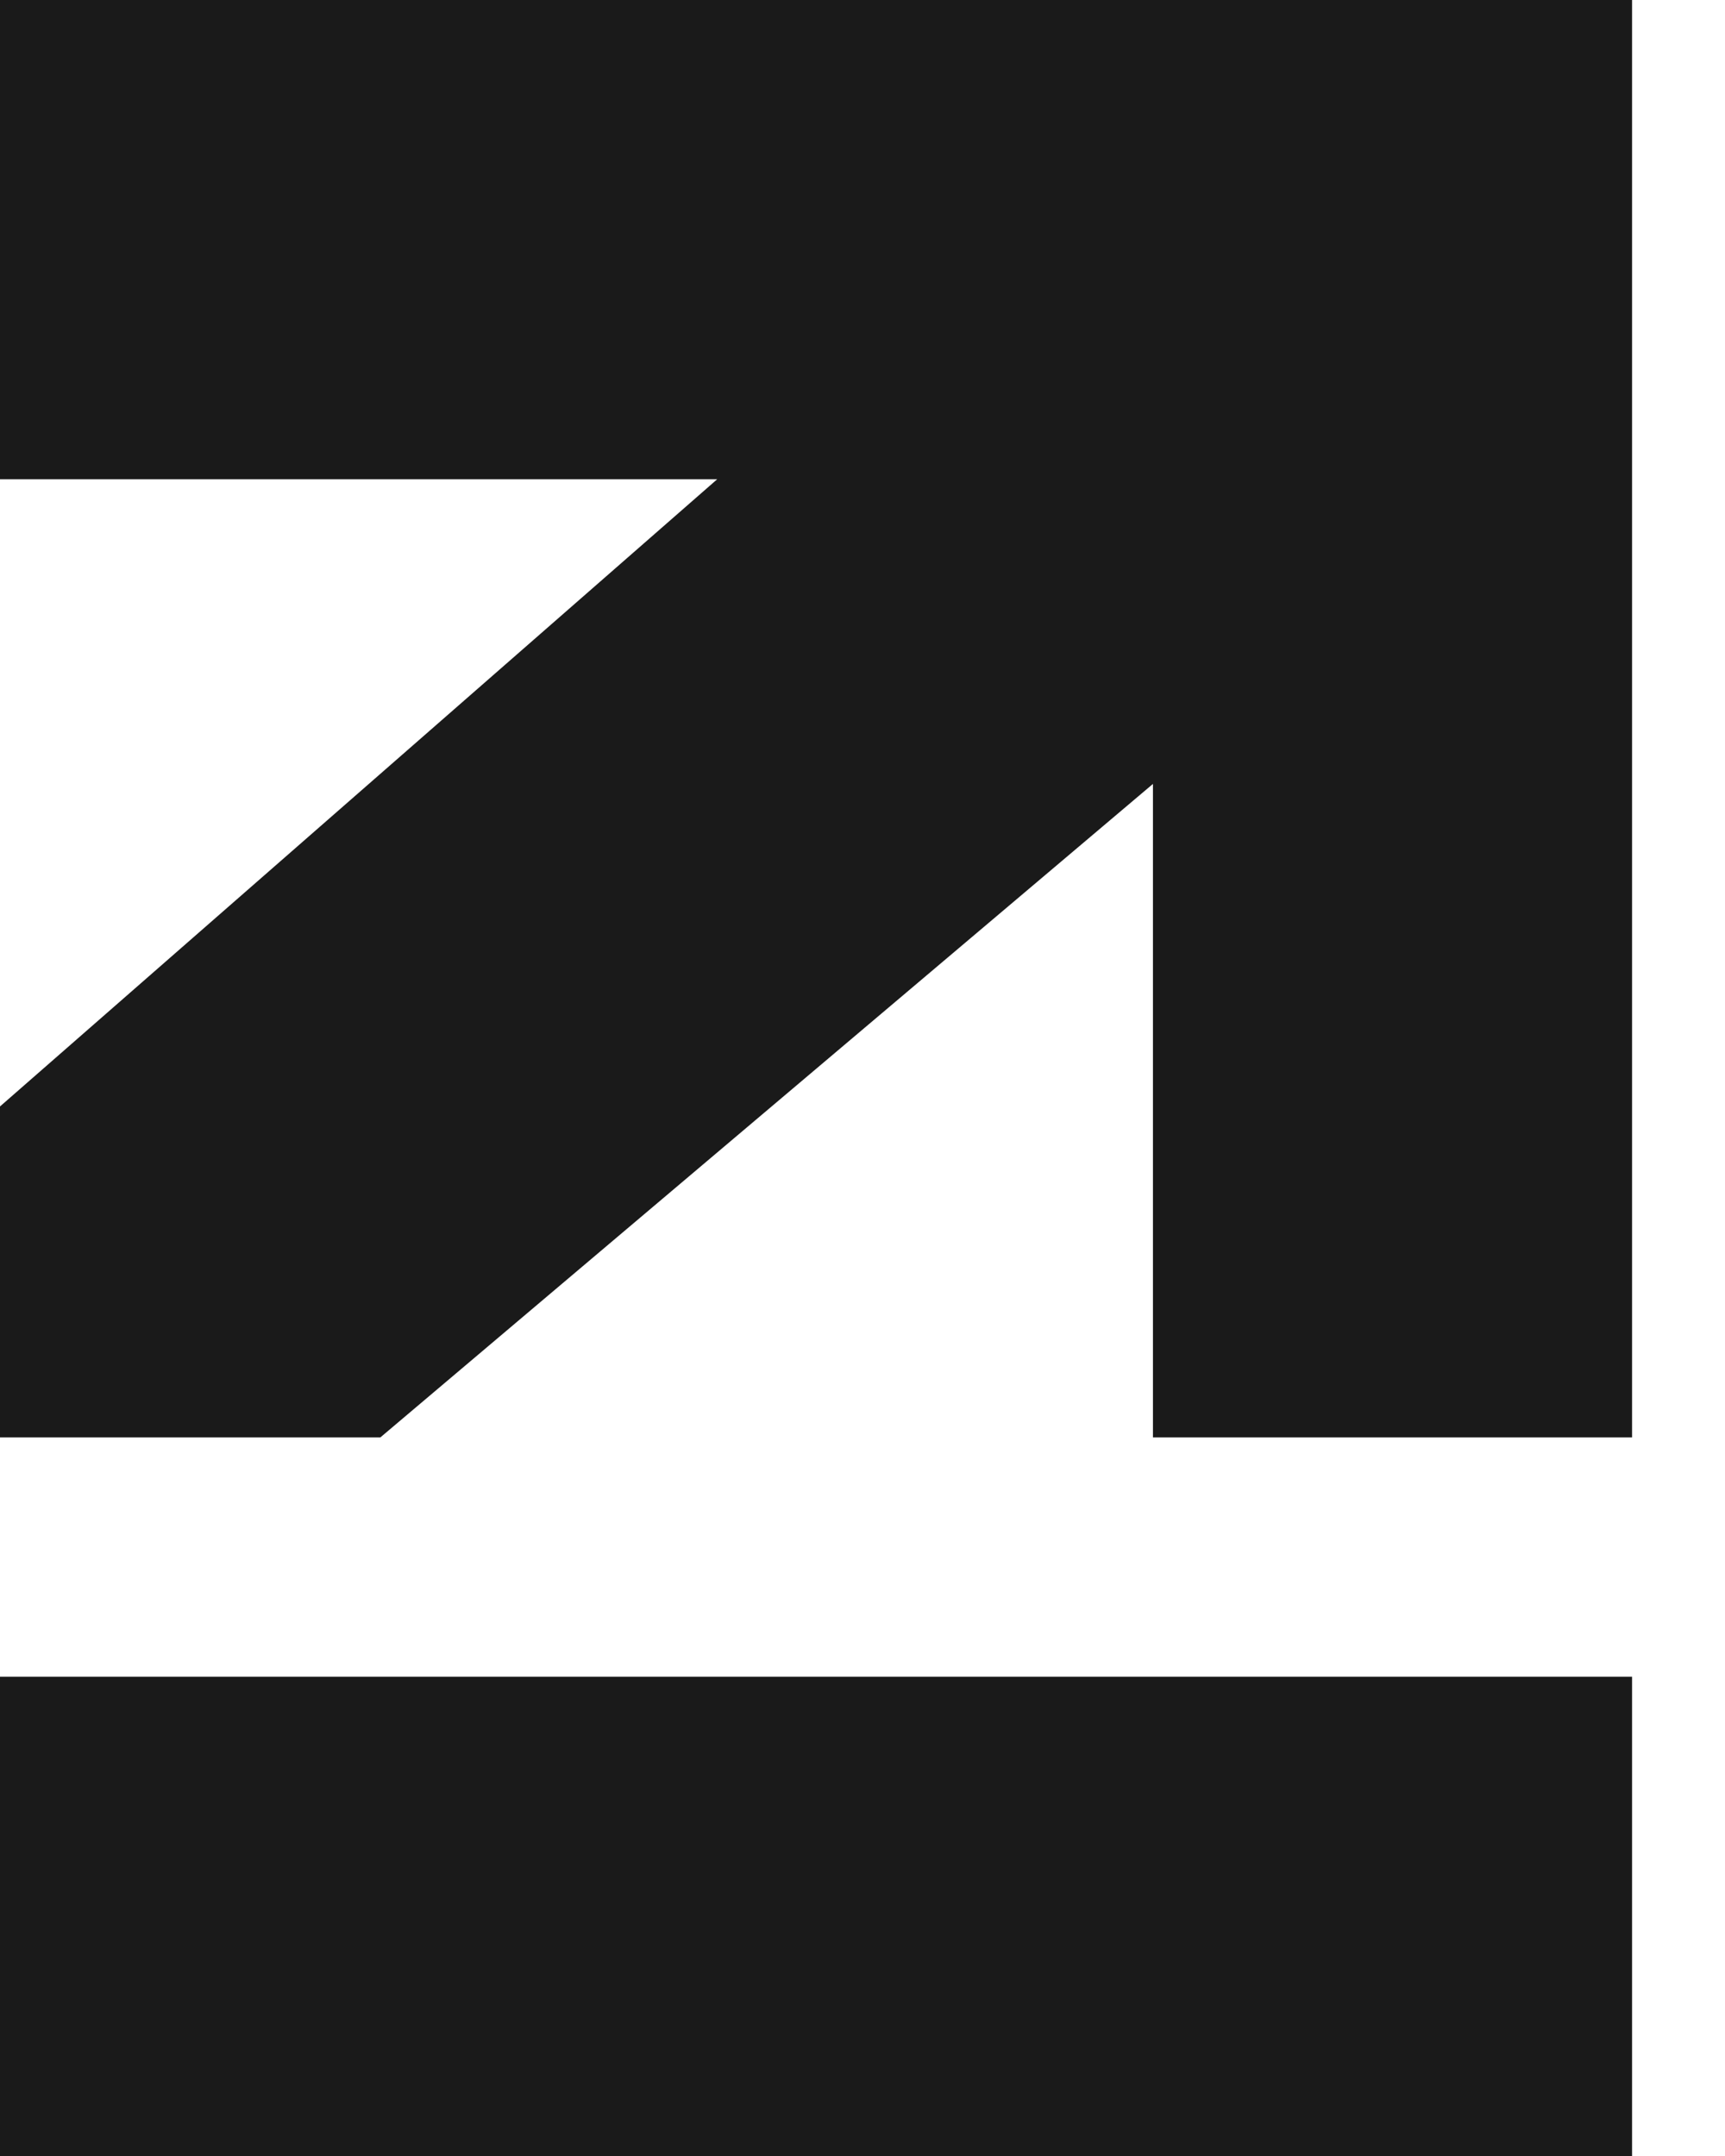 <svg width="8" height="10" viewBox="0 0 8 10" fill="none" xmlns="http://www.w3.org/2000/svg">
<g id="UW-Arrow">
<path id="Vector" d="M7.569 0V6.667H5.347V3.636L1.764 6.667H0V5.132L3.326 2.223H0V0H7.569Z" fill="#1A1A1A"/>
<path id="Vector_2" d="M7.569 7.777H0V10H7.569V7.777Z" fill="#1A1A1A"/>
</g>
</svg>
